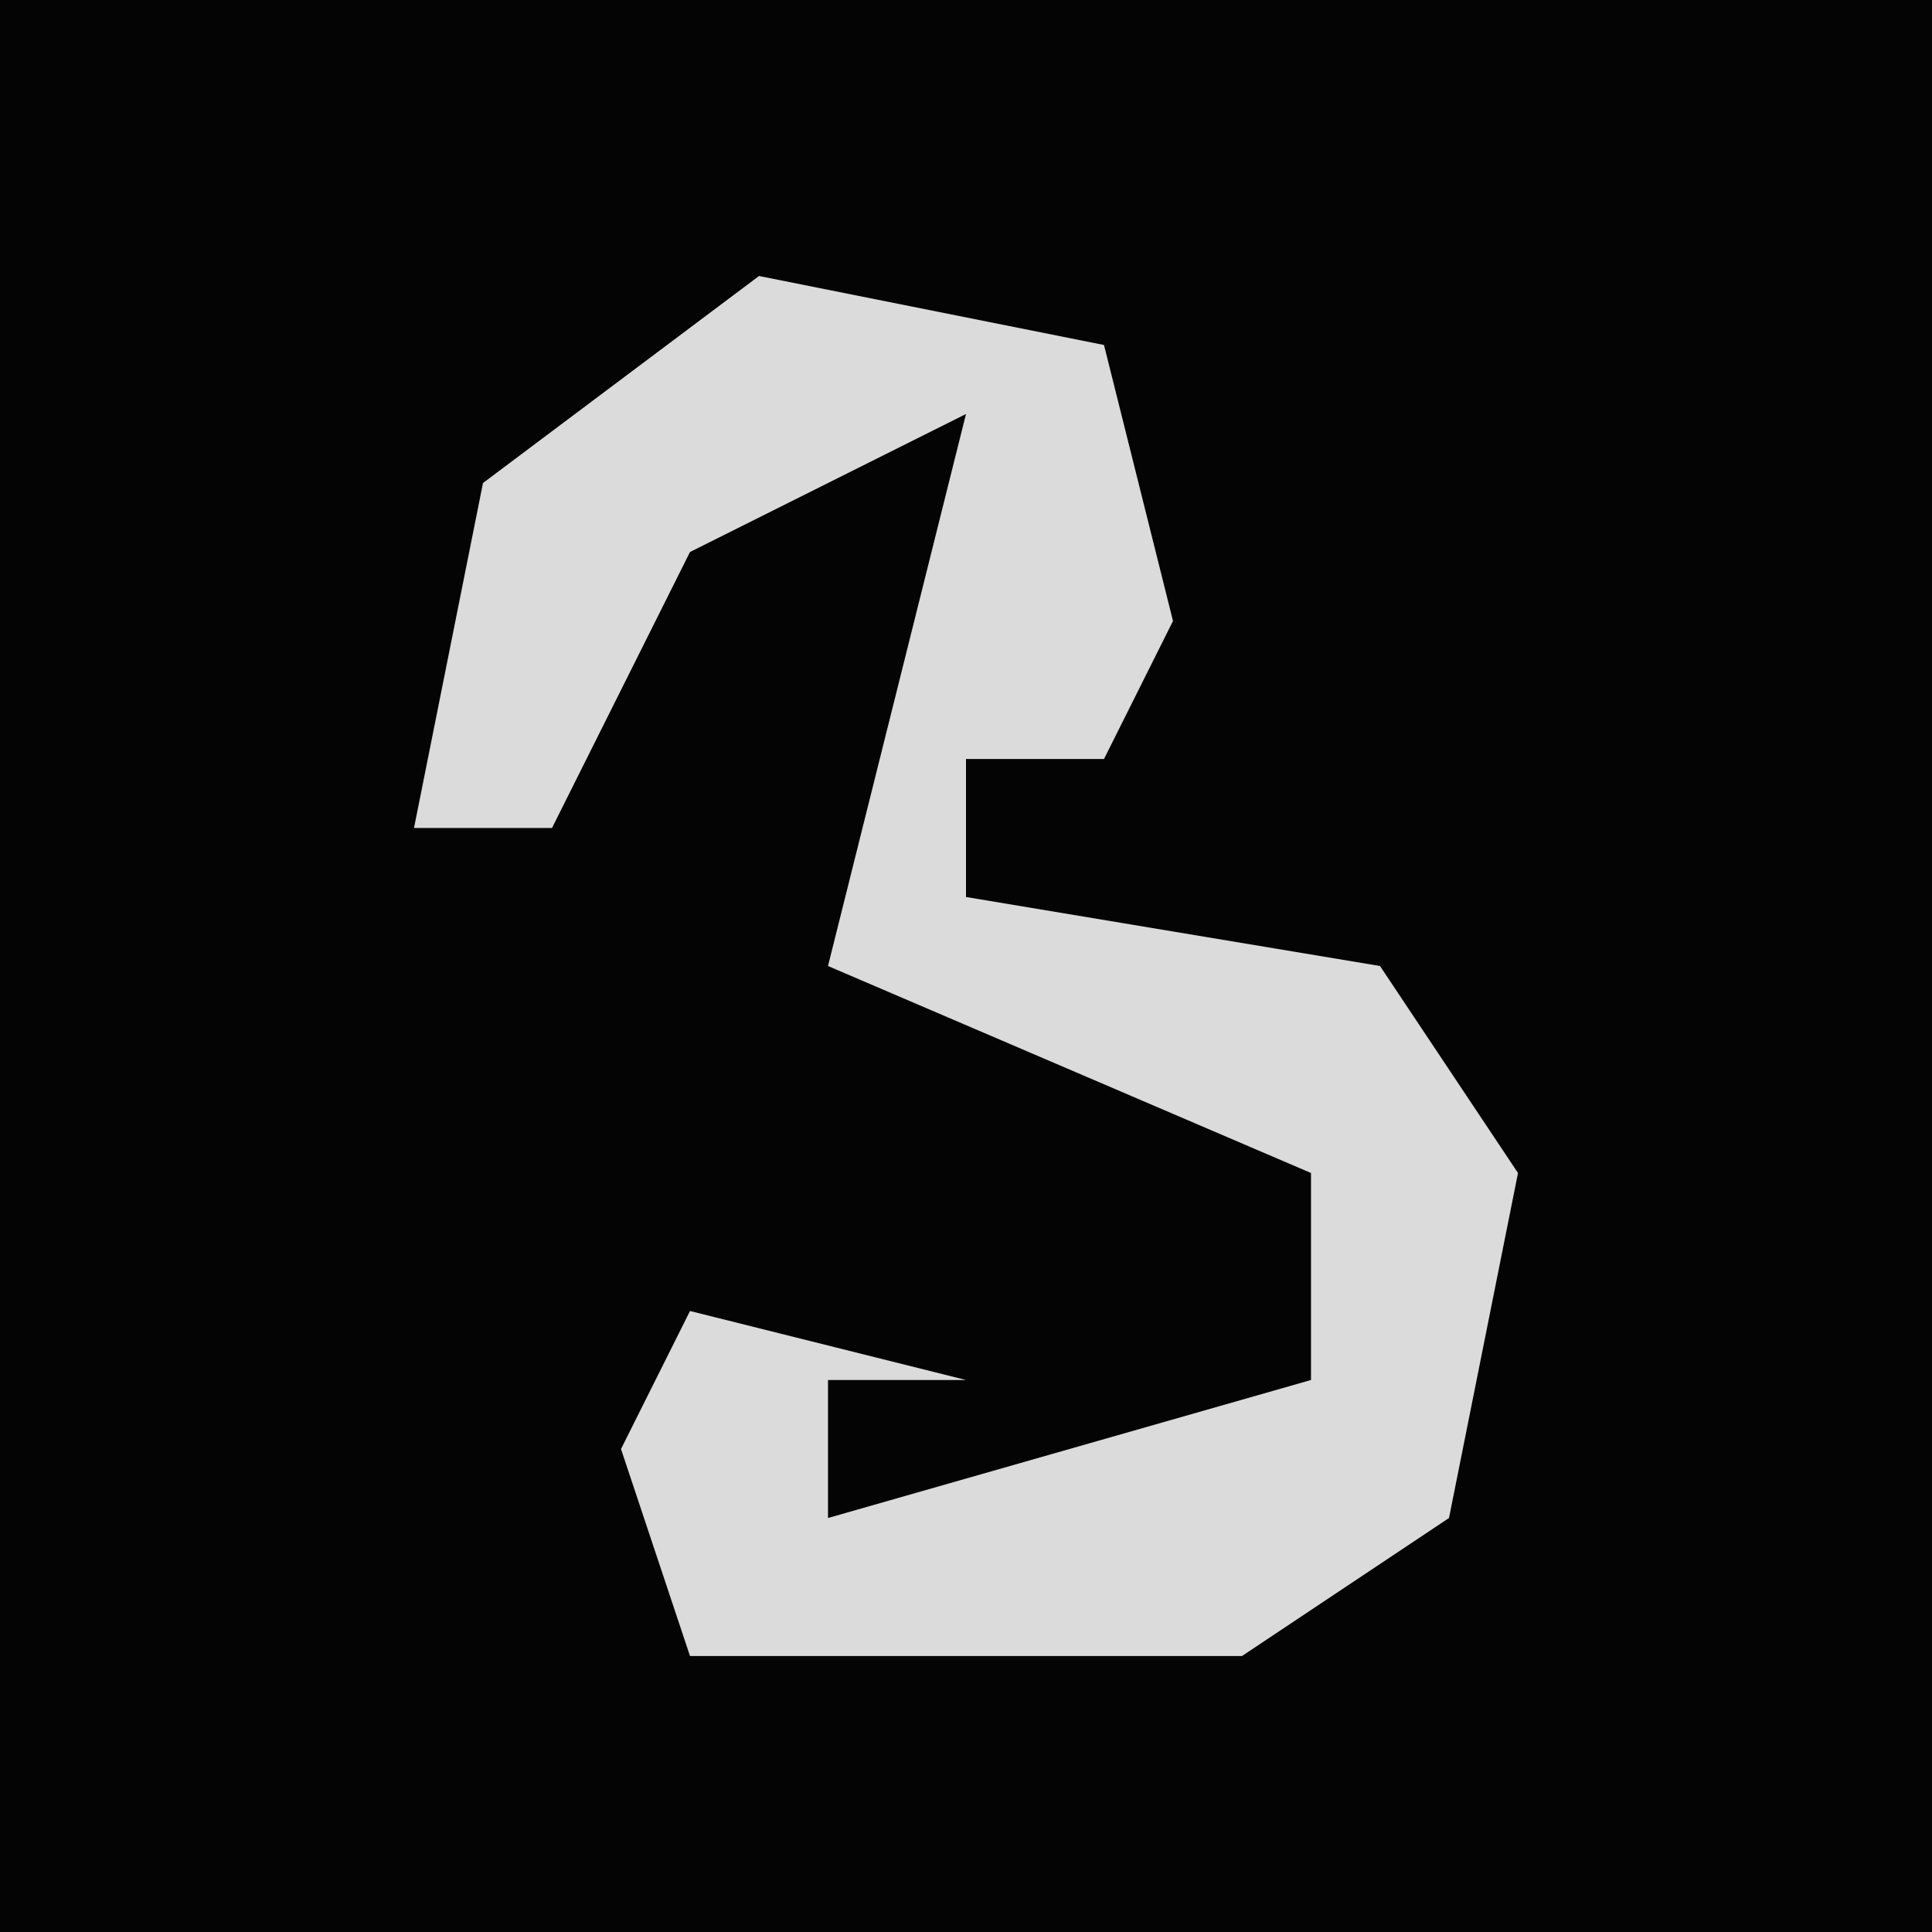 <?xml version="1.0" encoding="UTF-8"?>
<svg version="1.1" xmlns="http://www.w3.org/2000/svg" width="28" height="28">
<path d="M0,0 L28,0 L28,28 L0,28 Z " fill="#040404" transform="translate(0,0)"/>
<path d="M0,0 L5,1 L6,5 L5,7 L3,7 L3,9 L9,10 L11,13 L10,18 L7,20 L-1,20 L-2,17 L-1,15 L3,16 L1,16 L1,18 L8,16 L8,13 L1,10 L2,6 L3,2 L-1,4 L-3,8 L-5,8 L-4,3 Z " fill="#DBDBDB" transform="translate(11,4)"/>
</svg>
